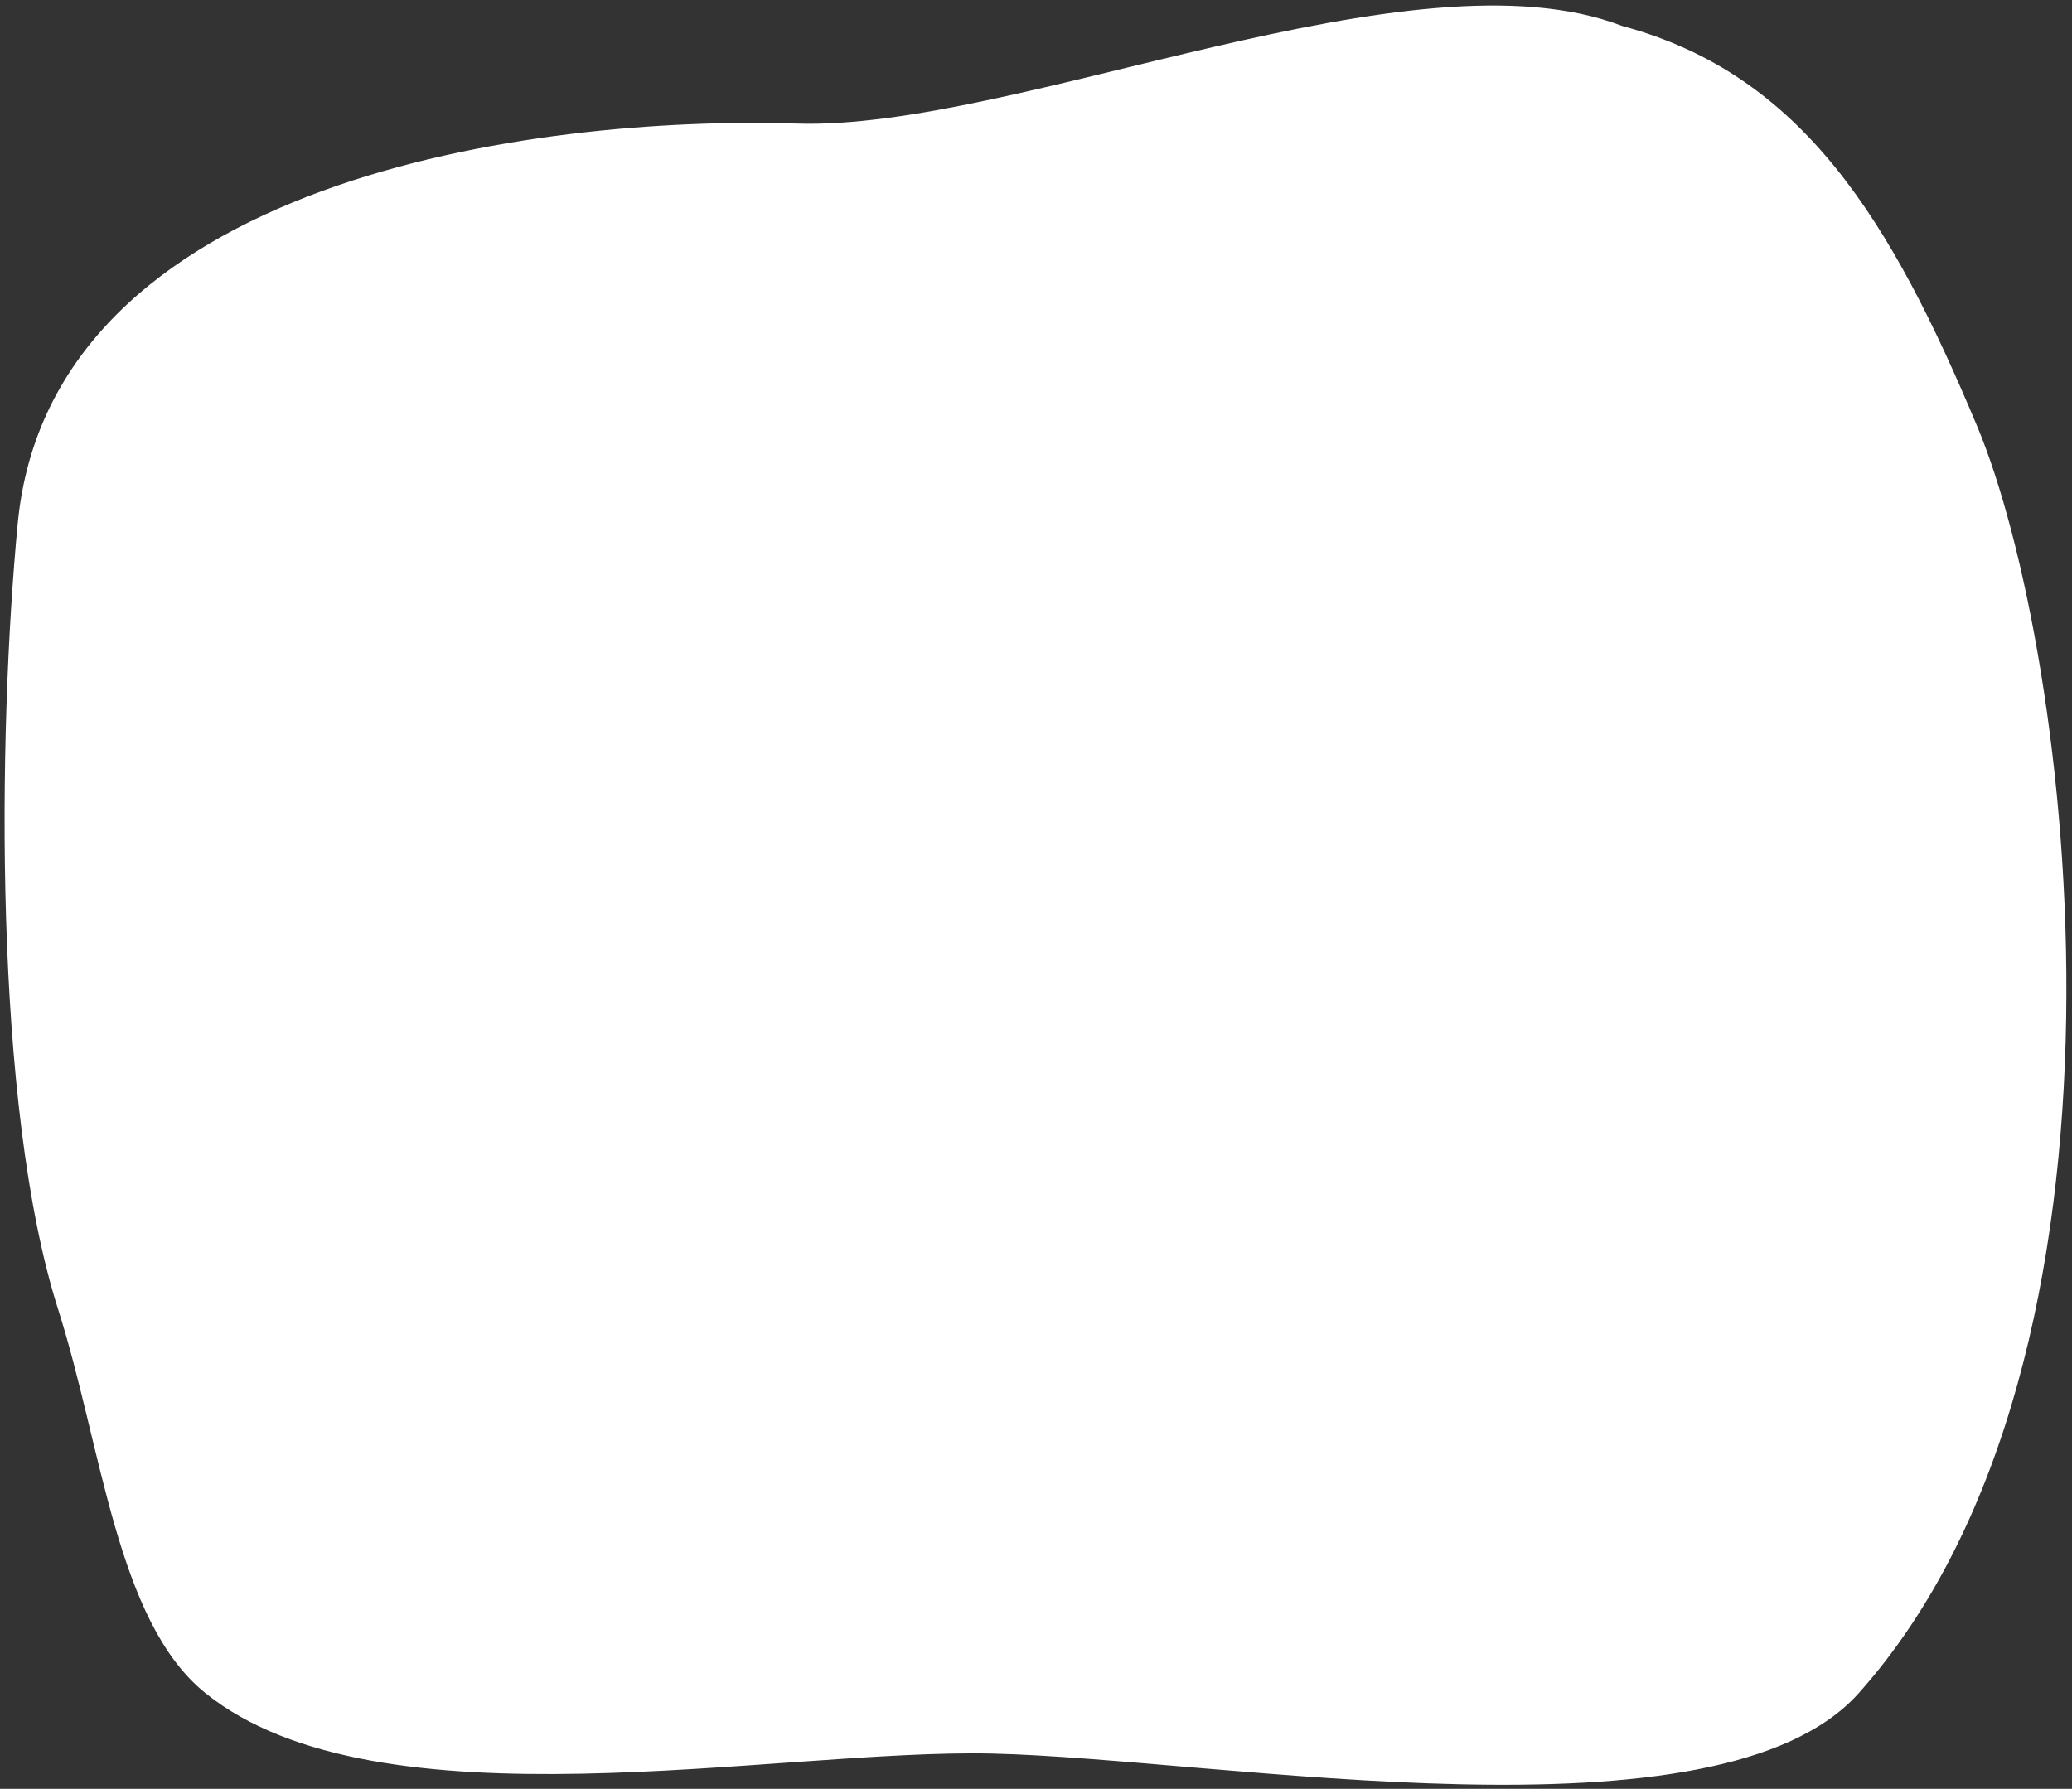 <svg width="359" height="310" viewBox="0 0 359 310" fill="none" xmlns="http://www.w3.org/2000/svg">
<rect x="0" y="0" width="359" height="310" fill="#333333" stroke="none"/>
<path d="M342.551 73.828C327.695 38.344 312.39 12.903 281.067 4.5C244.652 -9.506 176.076 22.622 138.067 21.416C92.612 19.974 8.743 31.069 3.067 90.744C-0.381 126.994 -1.186 191.553 10.067 226.892C17.69 250.829 20.184 280.983 35.567 293.392C65.519 317.554 134.304 303.03 171.923 303.892C211.577 304.8 297.794 320.658 322.075 293.392C374.076 235 359.016 113.154 342.551 73.828Z" fill="white"/>
</svg>
